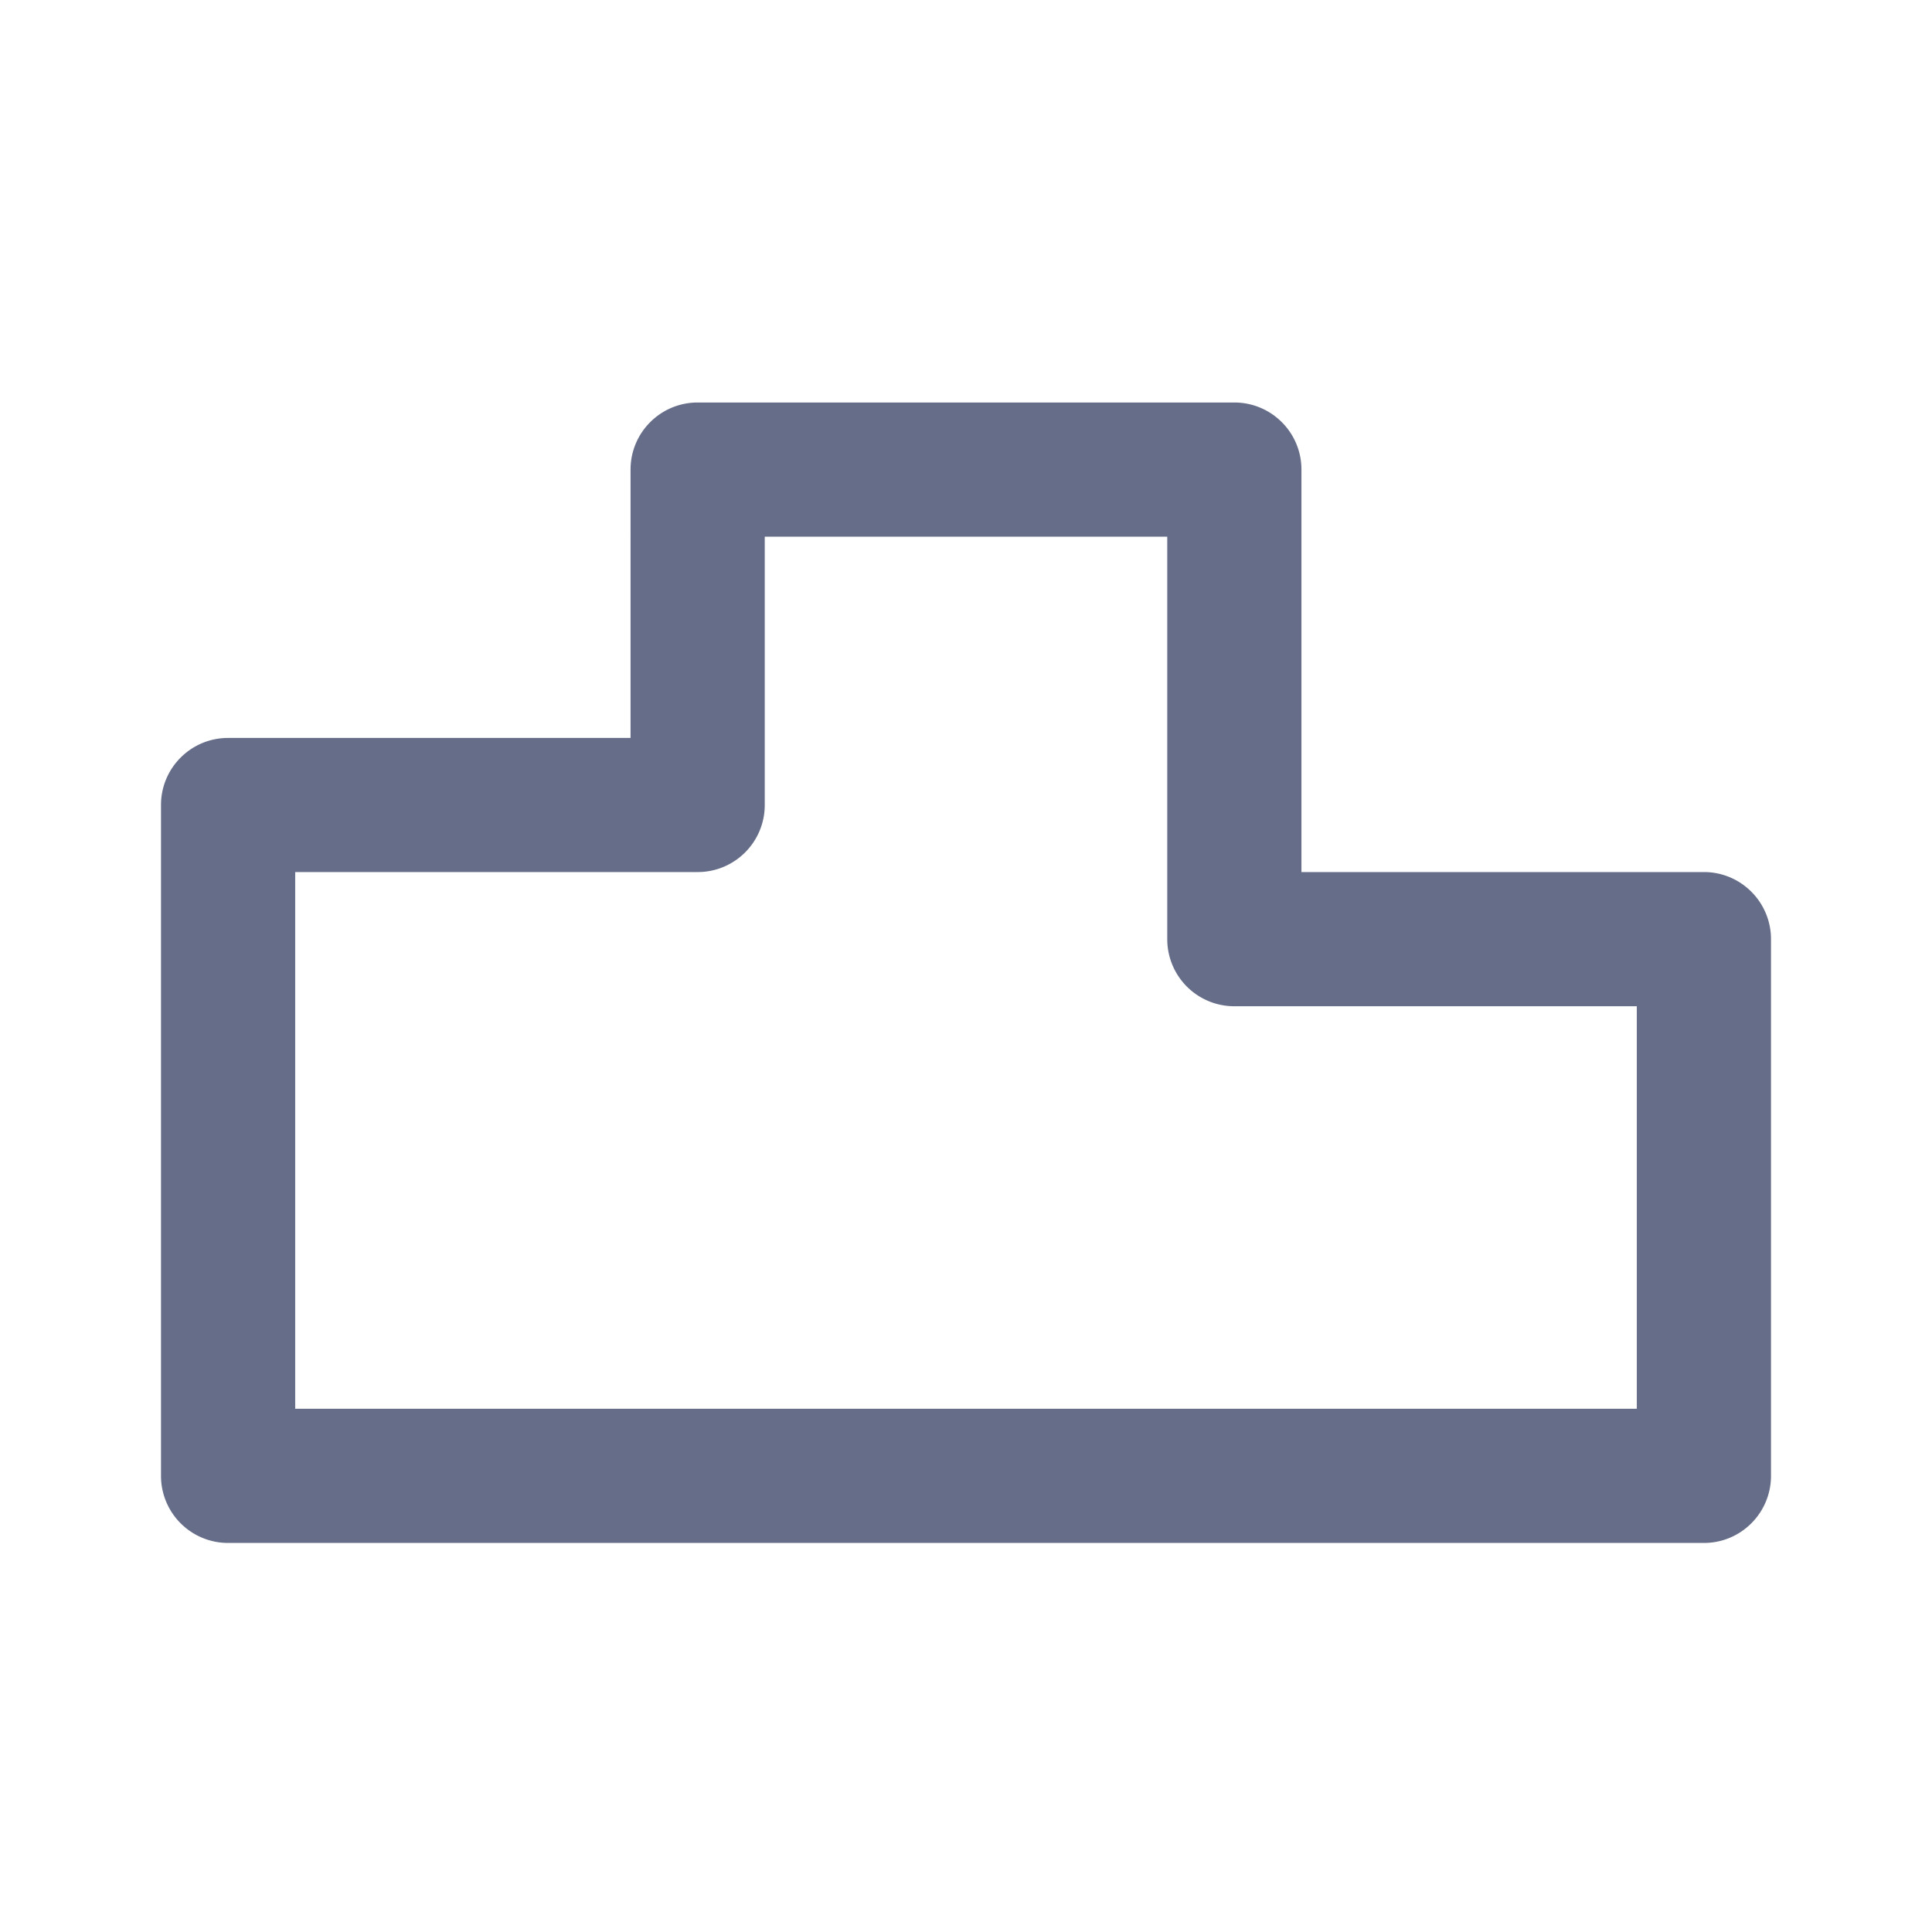 <svg xmlns="http://www.w3.org/2000/svg" fill="none" viewBox="0 0 24 24"><path fill="#666D89" fill-rule="evenodd" d="M21.167 19.167H2.833A.833.833 0 0 1 2 18.333V10c0-.46.373-.833.833-.833h5V5.833c0-.46.373-.833.834-.833h6.666c.461 0 .834.373.834.833v5h5c.46 0 .833.374.833.834v6.666c0 .46-.372.834-.833.834ZM3.667 17.5h16.666v-5h-5a.833.833 0 0 1-.833-.833v-5h-5V10c0 .46-.373.833-.833.833h-5V17.5Z" clip-rule="evenodd"/></svg>